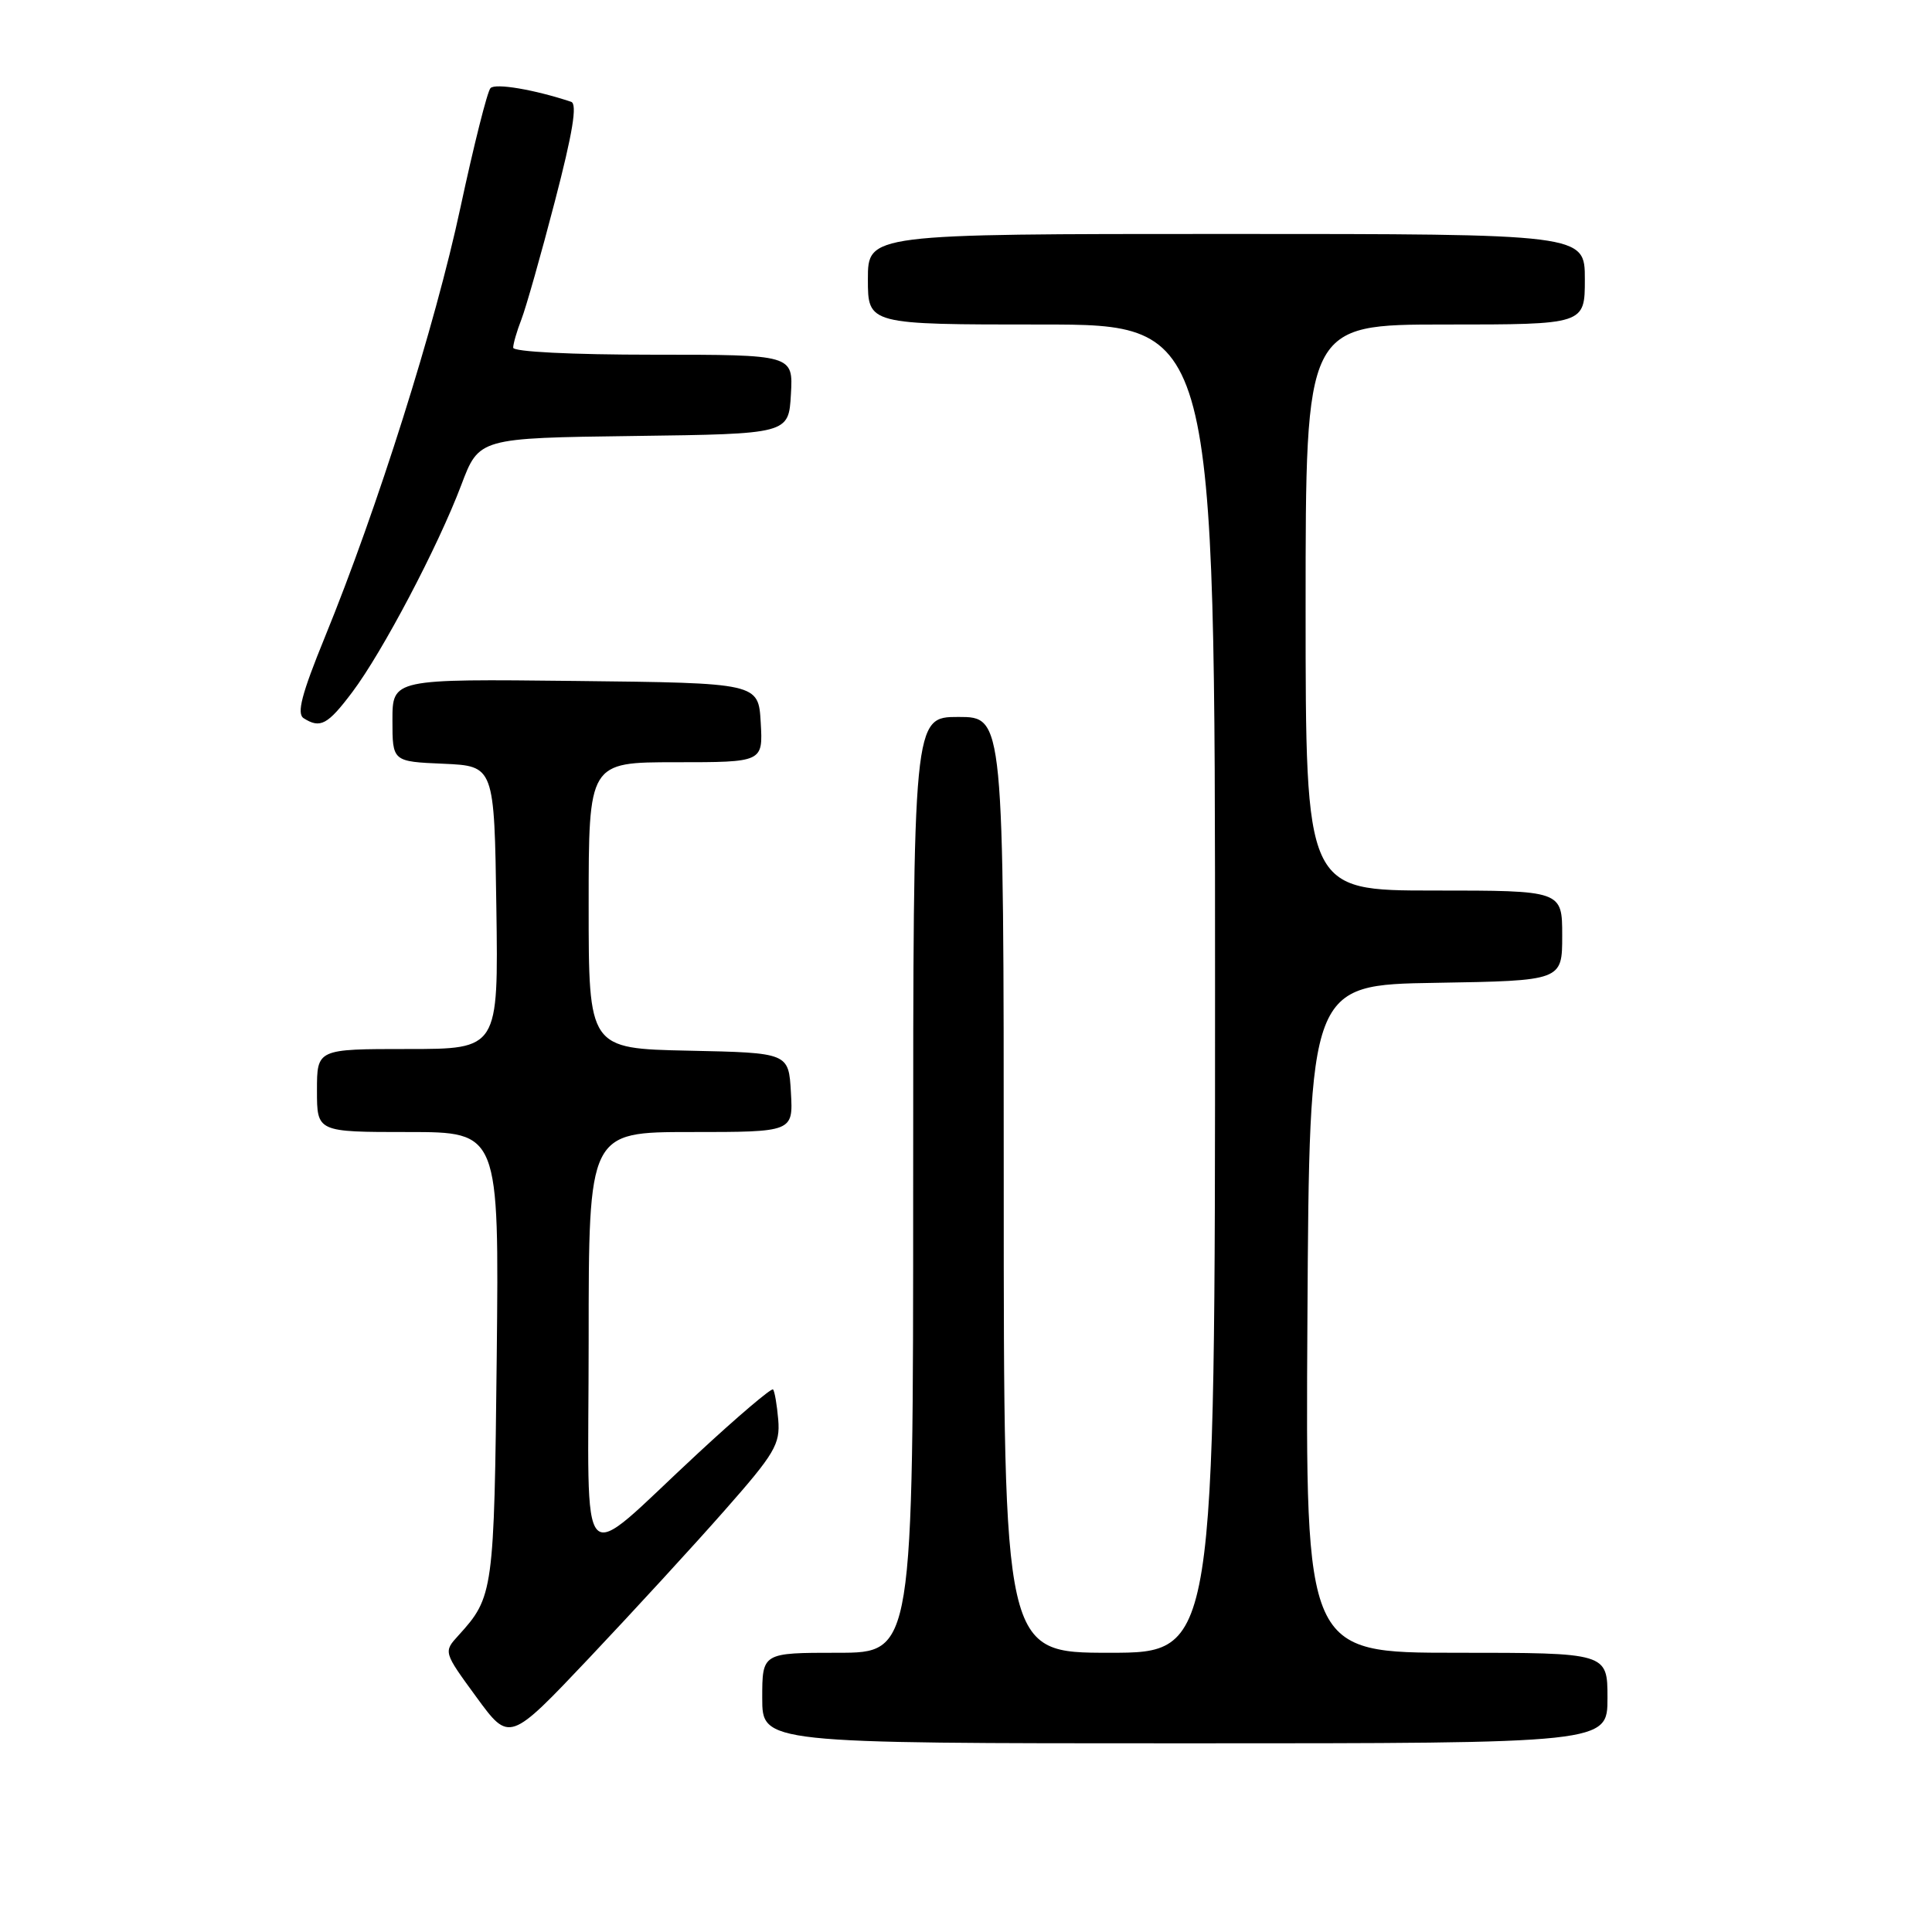 <?xml version="1.0" encoding="UTF-8" standalone="no"?>
<!DOCTYPE svg PUBLIC "-//W3C//DTD SVG 1.1//EN" "http://www.w3.org/Graphics/SVG/1.1/DTD/svg11.dtd" >
<svg xmlns="http://www.w3.org/2000/svg" xmlns:xlink="http://www.w3.org/1999/xlink" version="1.1" viewBox="0 0 256 256">
 <g >
 <path fill="currentColor"
d=" M 96.04 200.11 C 102.68 192.58 103.39 191.36 103.12 188.11 C 102.95 186.13 102.64 184.32 102.43 184.11 C 102.22 183.89 97.72 187.71 92.44 192.61 C 76.20 207.64 78.00 209.51 78.00 177.58 C 78.00 150.00 78.00 150.00 91.55 150.00 C 105.10 150.00 105.10 150.00 104.80 144.75 C 104.50 139.50 104.50 139.50 91.25 139.22 C 78.00 138.94 78.00 138.94 78.00 119.97 C 78.00 101.00 78.00 101.00 89.55 101.00 C 101.10 101.00 101.10 101.00 100.80 95.75 C 100.50 90.50 100.50 90.50 76.25 90.23 C 52.00 89.96 52.00 89.96 52.00 95.44 C 52.00 100.91 52.00 100.91 58.75 101.20 C 65.50 101.50 65.50 101.50 65.77 120.25 C 66.04 139.00 66.04 139.00 54.02 139.00 C 42.00 139.00 42.00 139.00 42.00 144.50 C 42.00 150.00 42.00 150.00 54.07 150.00 C 66.13 150.00 66.13 150.00 65.82 179.75 C 65.48 210.93 65.39 211.60 60.75 216.70 C 58.75 218.89 58.75 218.89 63.13 224.88 C 67.50 230.86 67.50 230.86 78.08 219.68 C 83.89 213.53 91.98 204.73 96.04 200.11 Z  M 213.00 225.00 C 213.00 219.00 213.00 219.00 192.99 219.00 C 172.98 219.00 172.98 219.00 173.24 174.75 C 173.50 130.50 173.50 130.50 190.25 130.23 C 207.00 129.95 207.00 129.95 207.00 123.98 C 207.00 118.00 207.00 118.00 190.00 118.00 C 173.00 118.00 173.00 118.00 173.00 80.50 C 173.00 43.00 173.00 43.00 191.50 43.00 C 210.00 43.00 210.00 43.00 210.00 37.00 C 210.00 31.00 210.00 31.00 162.50 31.00 C 115.00 31.00 115.00 31.00 115.00 37.00 C 115.00 43.00 115.00 43.00 138.00 43.00 C 161.00 43.00 161.00 43.00 161.00 131.00 C 161.00 219.00 161.00 219.00 147.00 219.00 C 133.00 219.00 133.00 219.00 133.00 157.00 C 133.00 95.00 133.00 95.00 127.00 95.00 C 121.00 95.00 121.00 95.00 121.00 157.00 C 121.00 219.00 121.00 219.00 111.00 219.00 C 101.00 219.00 101.00 219.00 101.00 225.00 C 101.00 231.00 101.00 231.00 157.00 231.00 C 213.00 231.00 213.00 231.00 213.00 225.00 Z  M 46.68 91.71 C 50.69 86.38 58.04 72.42 61.12 64.27 C 63.47 58.04 63.47 58.04 83.99 57.77 C 104.50 57.50 104.50 57.50 104.80 52.25 C 105.10 47.00 105.10 47.00 86.55 47.00 C 75.71 47.00 68.00 46.61 68.00 46.07 C 68.00 45.55 68.49 43.86 69.09 42.32 C 69.69 40.77 71.69 33.74 73.52 26.69 C 75.89 17.59 76.52 13.77 75.68 13.49 C 70.81 11.87 65.62 10.99 64.99 11.68 C 64.57 12.13 62.78 19.25 61.01 27.50 C 57.67 43.12 50.01 67.38 43.04 84.44 C 39.96 91.99 39.29 94.56 40.24 95.17 C 42.44 96.57 43.42 96.04 46.68 91.71 Z "/>
</g>
</svg>